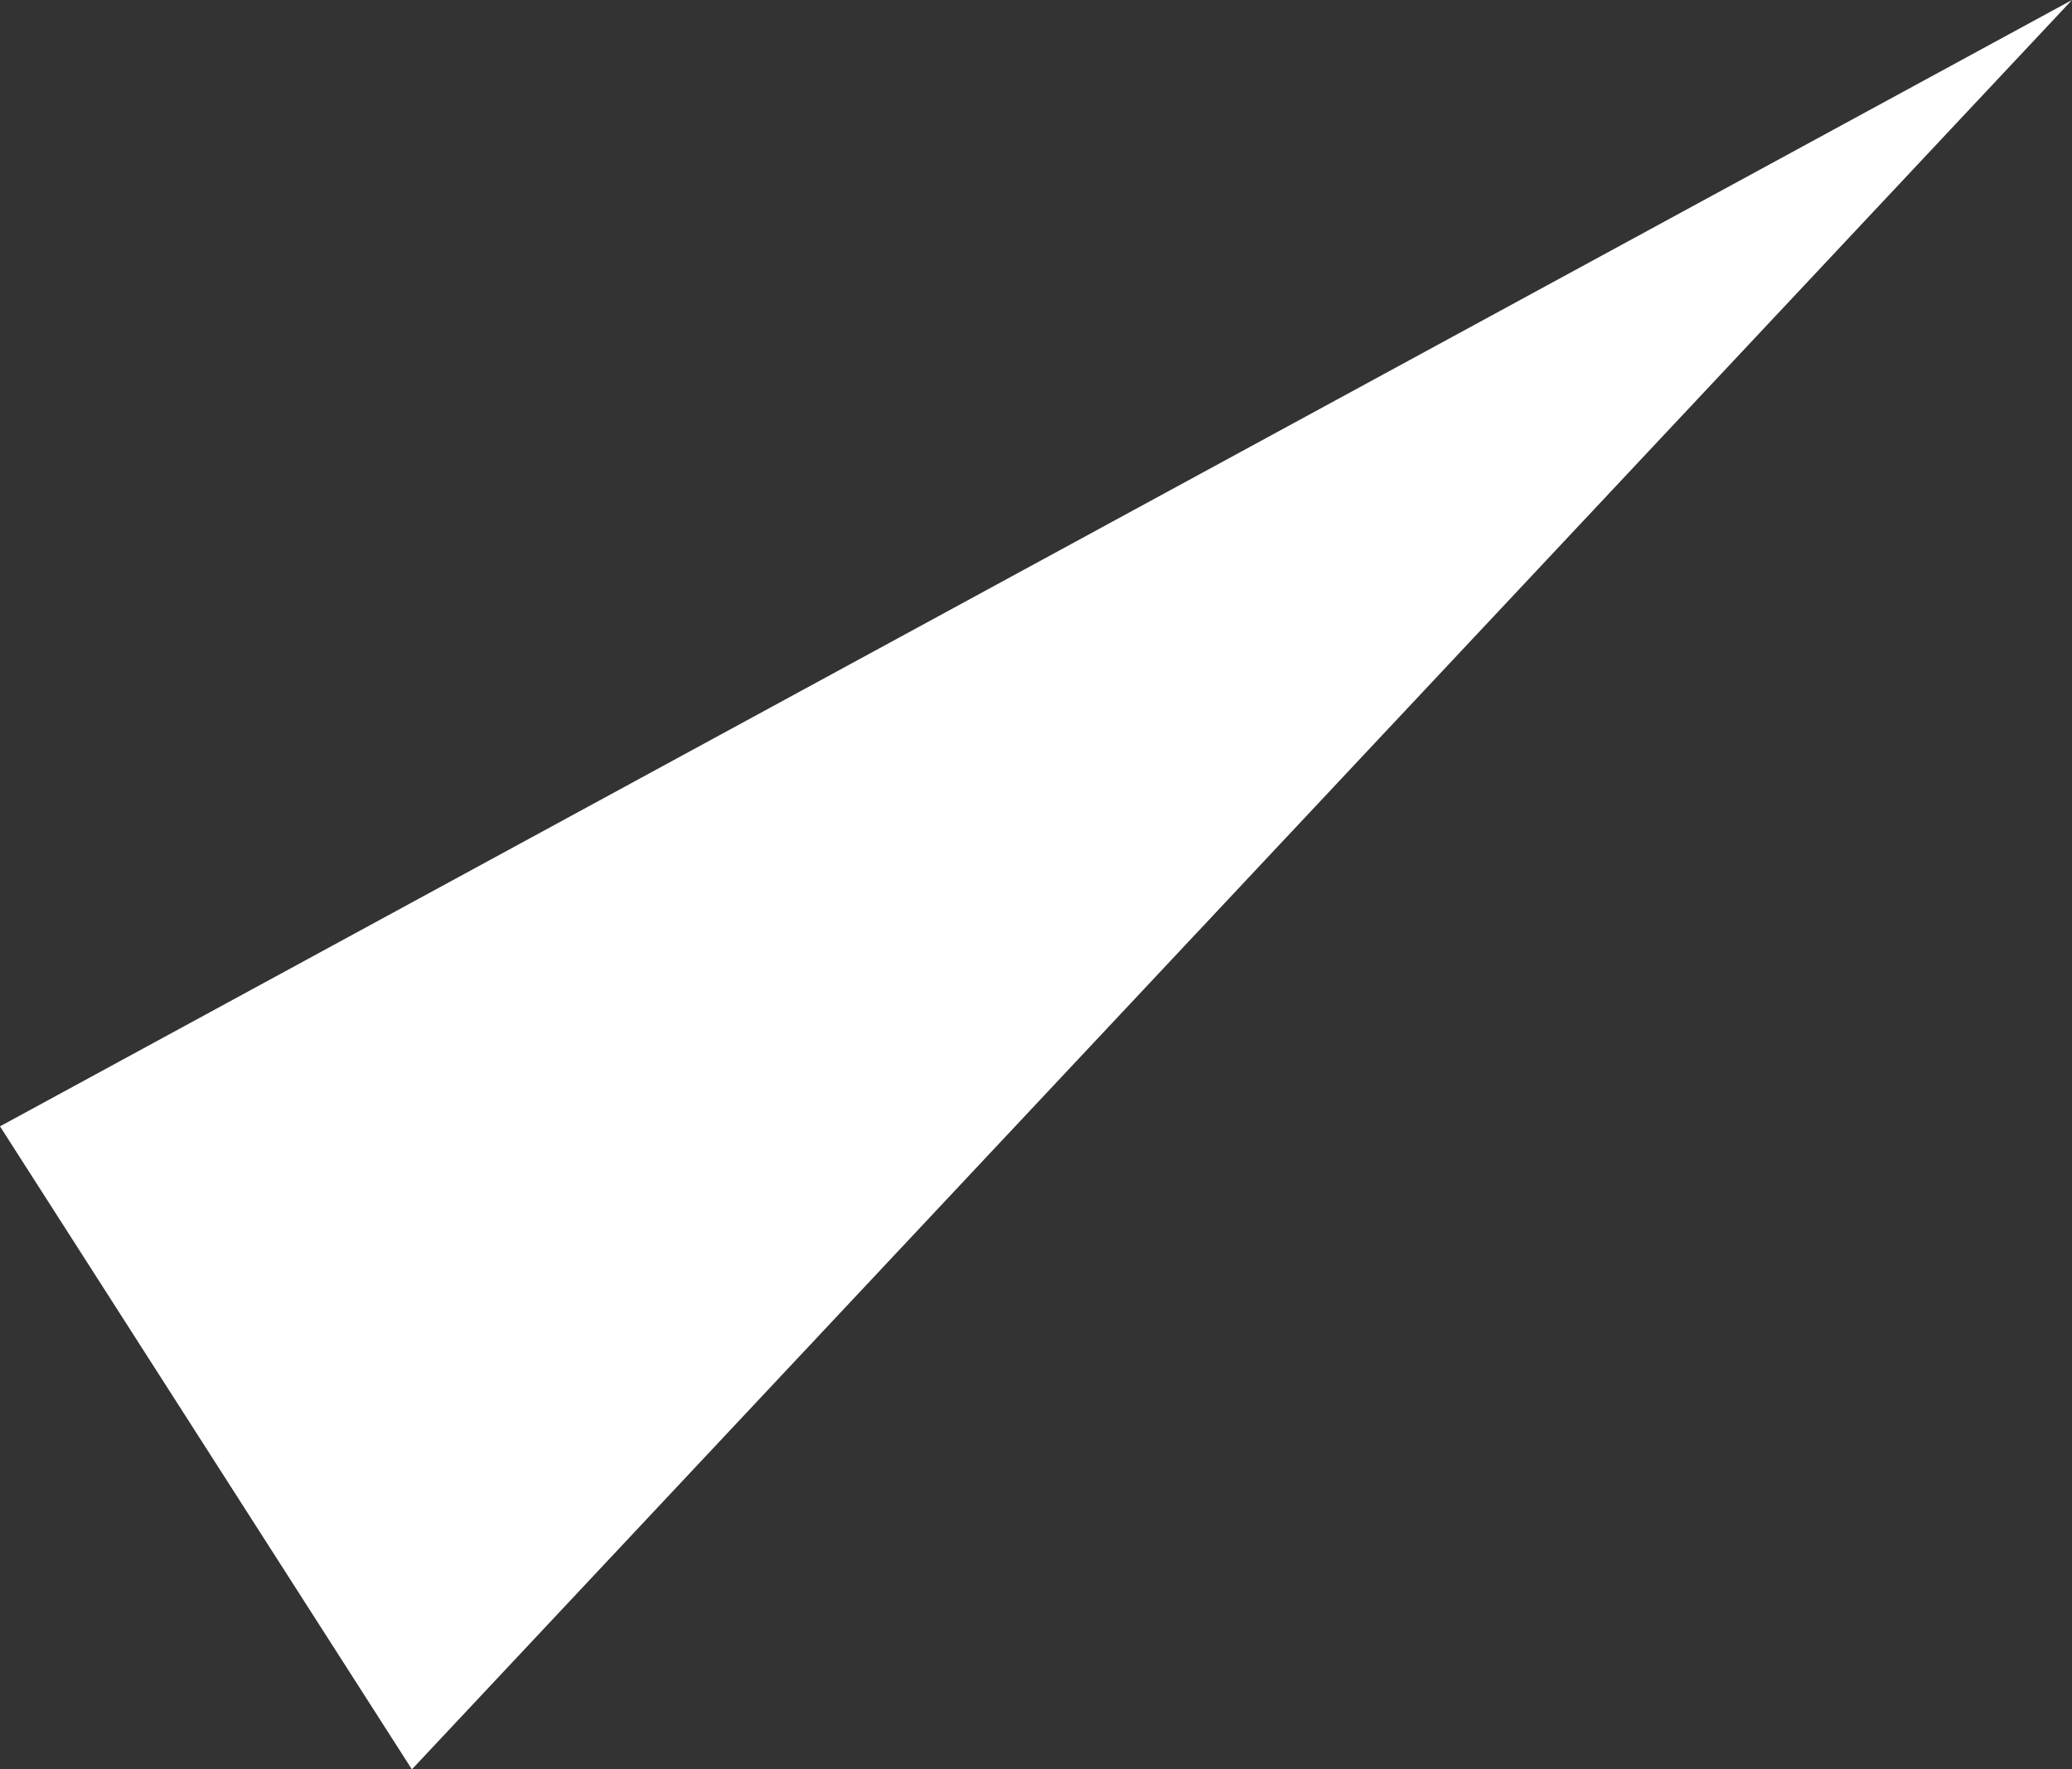 <svg xmlns="http://www.w3.org/2000/svg" width="48" height="41" viewBox="0 0 48 41"><rect x="0" y="0" width="48" height="41" fill="#333333" stroke="none"/><defs><style>.cls-1{fill:#fff;fill-rule:evenodd}</style></defs><path id="img-figure-pp-3" class="cls-1" d="M85,524.1l48-26.1-38.458,41Z" transform="translate(-85 -498)"/></svg>